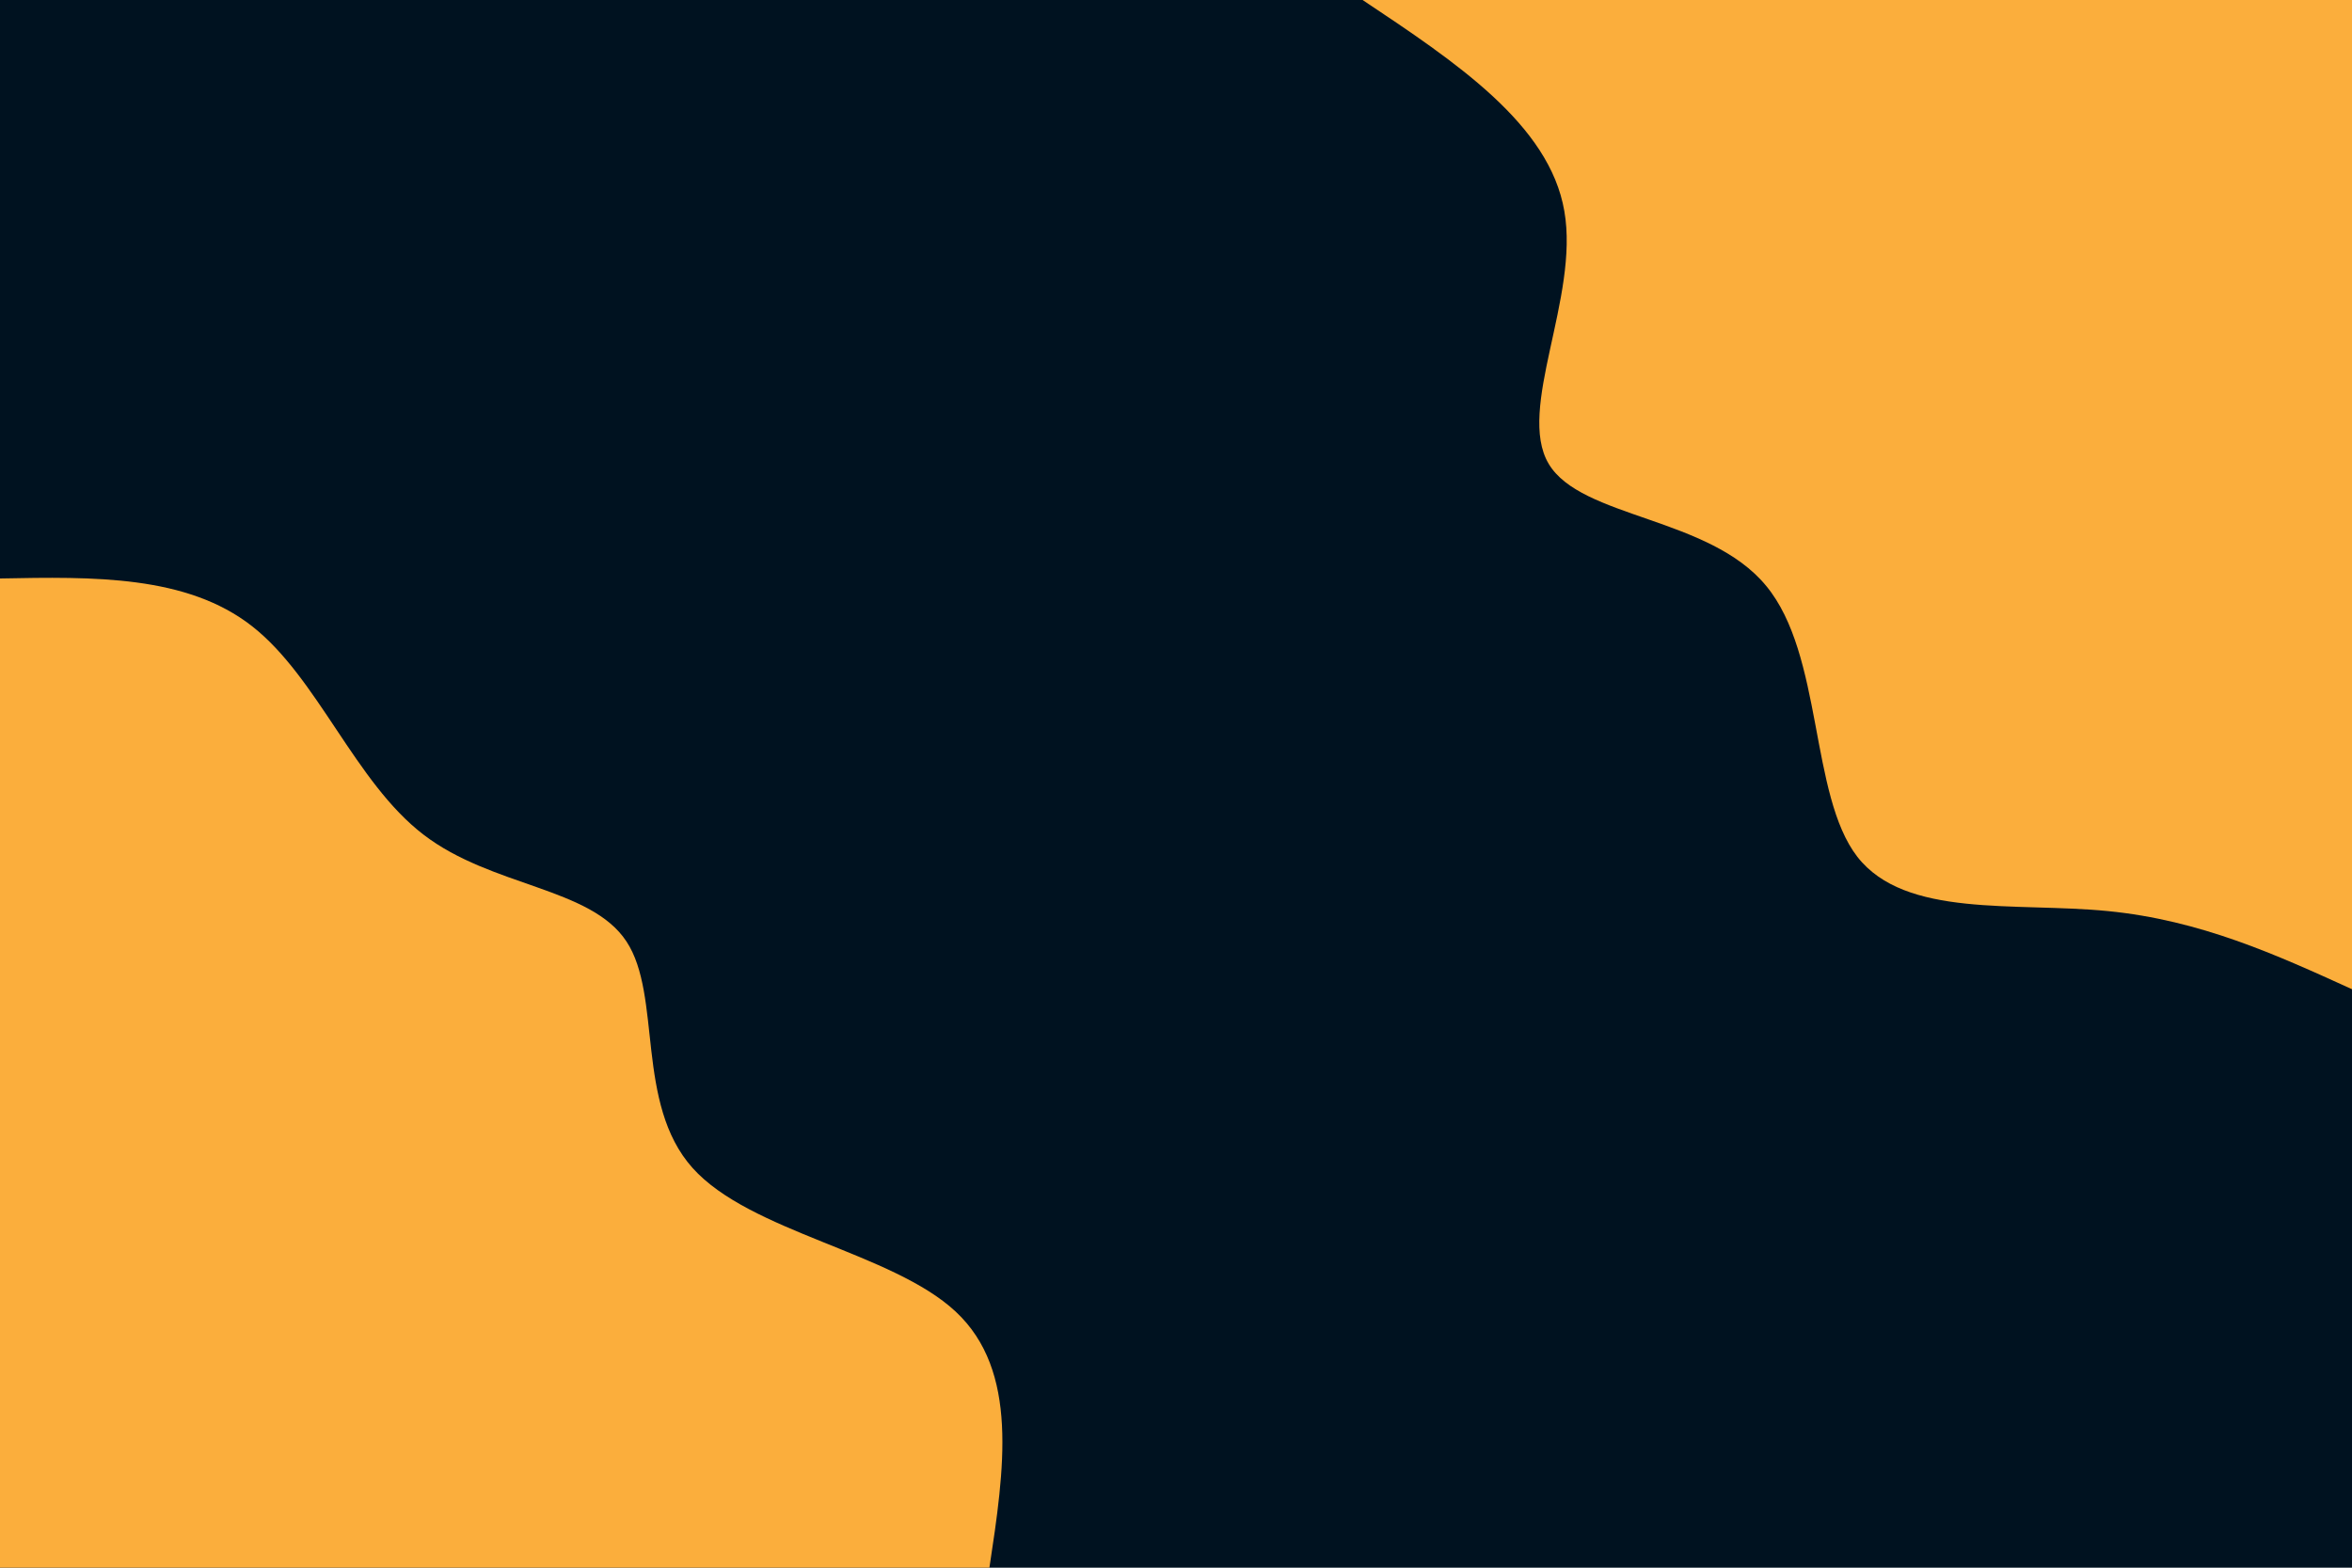 <svg id="visual" viewBox="0 0 900 600" width="900" height="600" xmlns="http://www.w3.org/2000/svg" xmlns:xlink="http://www.w3.org/1999/xlink" version="1.1"><rect x="0" y="0" width="900" height="600" fill="#001220"></rect><defs><linearGradient id="grad1_0" x1="33.3%" y1="0%" x2="100%" y2="100%"><stop offset="20%" stop-color="#001220" stop-opacity="1"></stop><stop offset="80%" stop-color="#001220" stop-opacity="1"></stop></linearGradient></defs><defs><linearGradient id="grad2_0" x1="0%" y1="0%" x2="66.7%" y2="100%"><stop offset="20%" stop-color="#001220" stop-opacity="1"></stop><stop offset="80%" stop-color="#001220" stop-opacity="1"></stop></linearGradient></defs><g transform="translate(900, 0)"><path d="M0 378.6C-29 365.4 -57.9 352.2 -93.4 348.7C-128.9 345.2 -170.9 351.5 -189.3 327.9C-207.6 304.2 -202.3 250.6 -224.2 224.2C-246 197.7 -295 198.4 -307.4 177.5C-319.8 156.6 -295.6 113.9 -301.4 80.8C-307.1 47.6 -342.9 23.8 -378.6 0L0 0Z" fill="#FBAE3C"></path></g><g transform="translate(0, 600)"><path d="M0 -378.6C35.8 -379.3 71.5 -379.9 96.5 -360.3C121.6 -340.6 135.9 -300.6 162 -280.6C188.1 -260.5 226 -260.5 239.7 -239.7C253.4 -219 243 -177.6 265 -153C287 -128.4 341.4 -120.7 365.7 -98C390 -75.3 384.3 -37.6 378.6 0L0 0Z" fill="#FBAE3C"></path></g></svg>